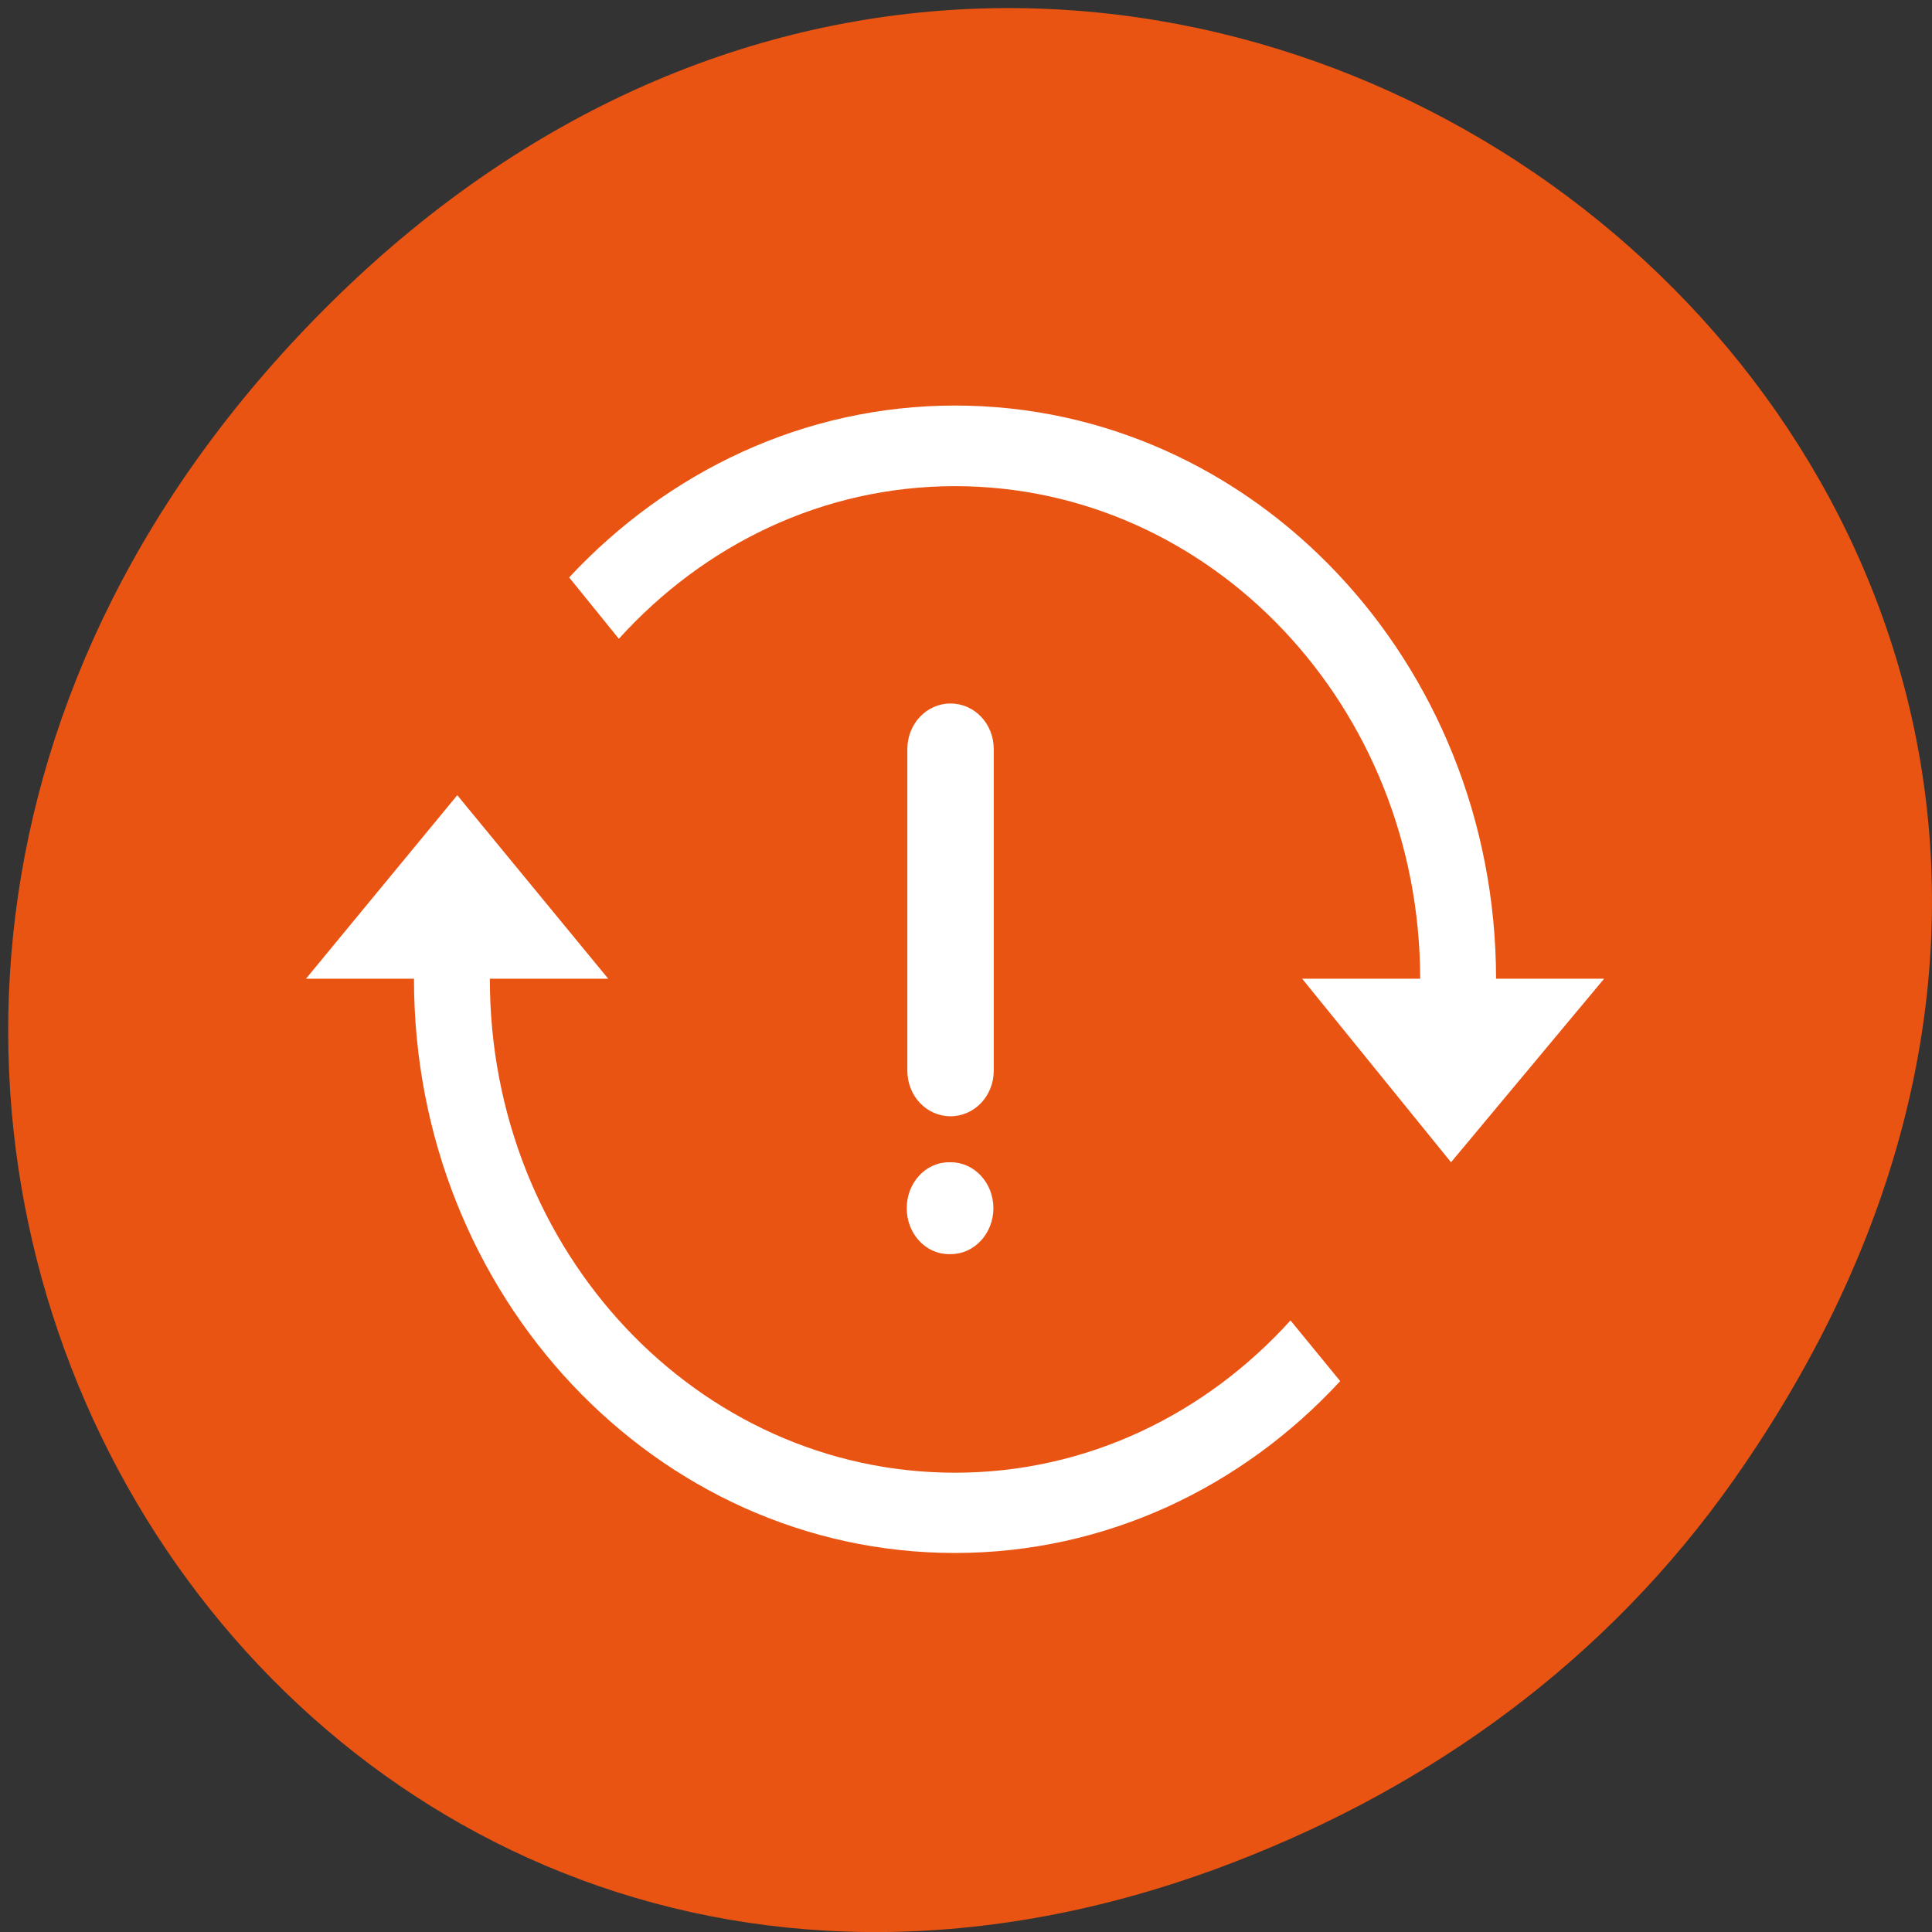 <svg xmlns="http://www.w3.org/2000/svg" viewBox="0 0 22 22"><rect x="0" y="0" width="22" height="22" fill="#333333" stroke="none"/><path d="m 19.742 16.852 c 7.879 -11.203 -6.668 -22.559 -15.949 -13.43 c -8.742 8.605 -0.637 21.969 10.242 17.789 c 2.27 -0.871 4.262 -2.305 5.707 -4.359" style="fill:#ea5413"/><g style="fill:#fff"><path d="m 10.875 16.77 c -2.926 0 -5.297 -2.516 -5.297 -5.621 c 0 0 0 0 0 -0.004 h 1.348 l -1.719 -2.09 l -1.723 2.09 h 1.23 c 0 0.004 0 0.004 0 0.004 c 0 3.609 2.758 6.535 6.16 6.535 c 1.719 0 3.273 -0.75 4.387 -1.957 l -0.566 -0.691 c -0.965 1.066 -2.316 1.734 -3.82 1.734"/><path d="m 18.266 11.145 h -1.23 c -0.004 -3.605 -2.762 -6.527 -6.16 -6.527 c -1.723 0 -3.273 0.754 -4.395 1.957 l 0.566 0.699 c 0.969 -1.07 2.32 -1.738 3.828 -1.738 c 2.922 0 5.293 2.512 5.297 5.609 h -1.344 l 1.695 2.09"/><path d="m 10.828 14.281 h -0.023 c -0.266 0 -0.48 -0.234 -0.48 -0.523 c 0 -0.289 0.215 -0.523 0.48 -0.523 h 0.023 c 0.266 0 0.484 0.234 0.484 0.523 c 0 0.289 -0.219 0.523 -0.484 0.523"/><path d="m 11.316 12.191 c 0 0.289 -0.219 0.52 -0.492 0.52 c -0.273 0 -0.492 -0.23 -0.492 -0.52 v -3.66 c 0 -0.289 0.219 -0.52 0.492 -0.52 c 0.273 0 0.492 0.23 0.492 0.52"/></g></svg>